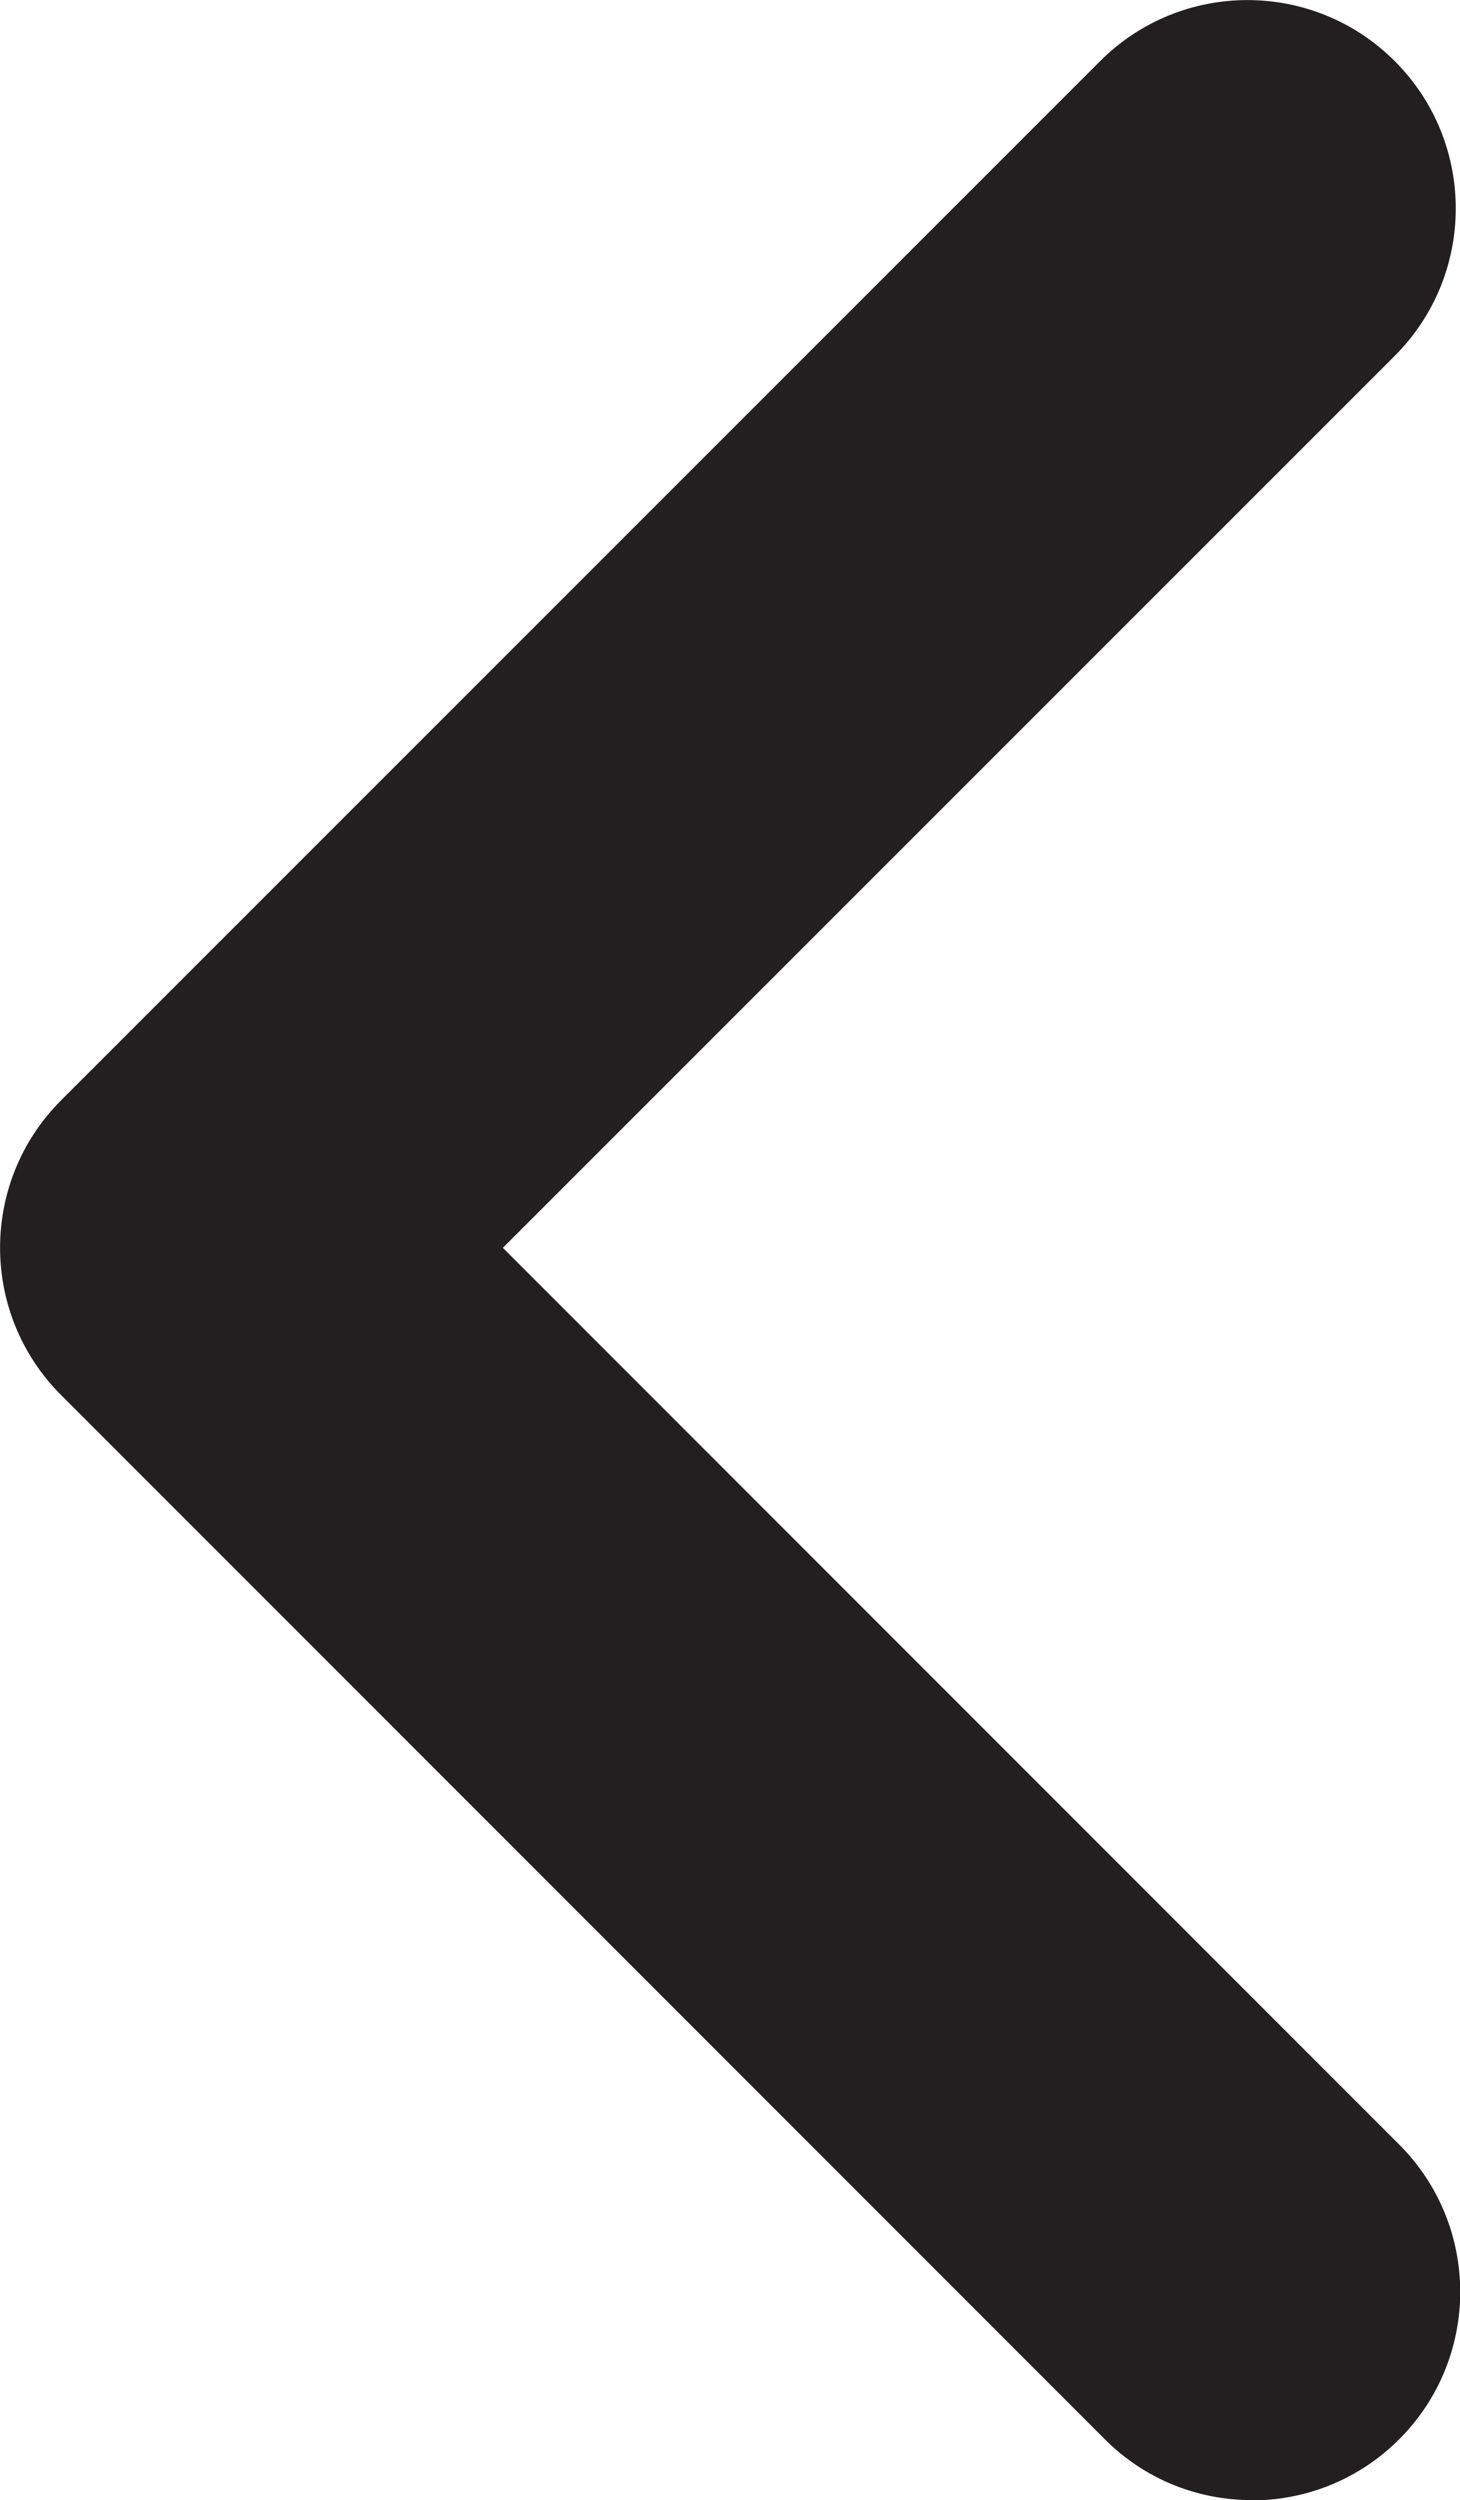 <?xml version="1.0" encoding="UTF-8"?>
<svg id="Layer_2" data-name="Layer 2" xmlns="http://www.w3.org/2000/svg" viewBox="0 0 52.58 90">
  <defs>
    <style>
      .cls-1 {
        fill: #231f20;
      }
    </style>
  </defs>
  <g id="Layer_1-2" data-name="Layer 1">
    <path class="cls-1" d="m45.08,90c-1.92,0-3.84-.73-5.3-2.2L2.2,50.22c-2.93-2.93-2.93-7.68,0-10.61L39.62,2.2c2.93-2.93,7.68-2.93,10.61,0,2.93,2.93,2.93,7.68,0,10.61L18.11,44.92l32.28,32.28c2.93,2.93,2.93,7.68,0,10.61-1.46,1.46-3.38,2.2-5.3,2.2Z"/>
  </g>
</svg>